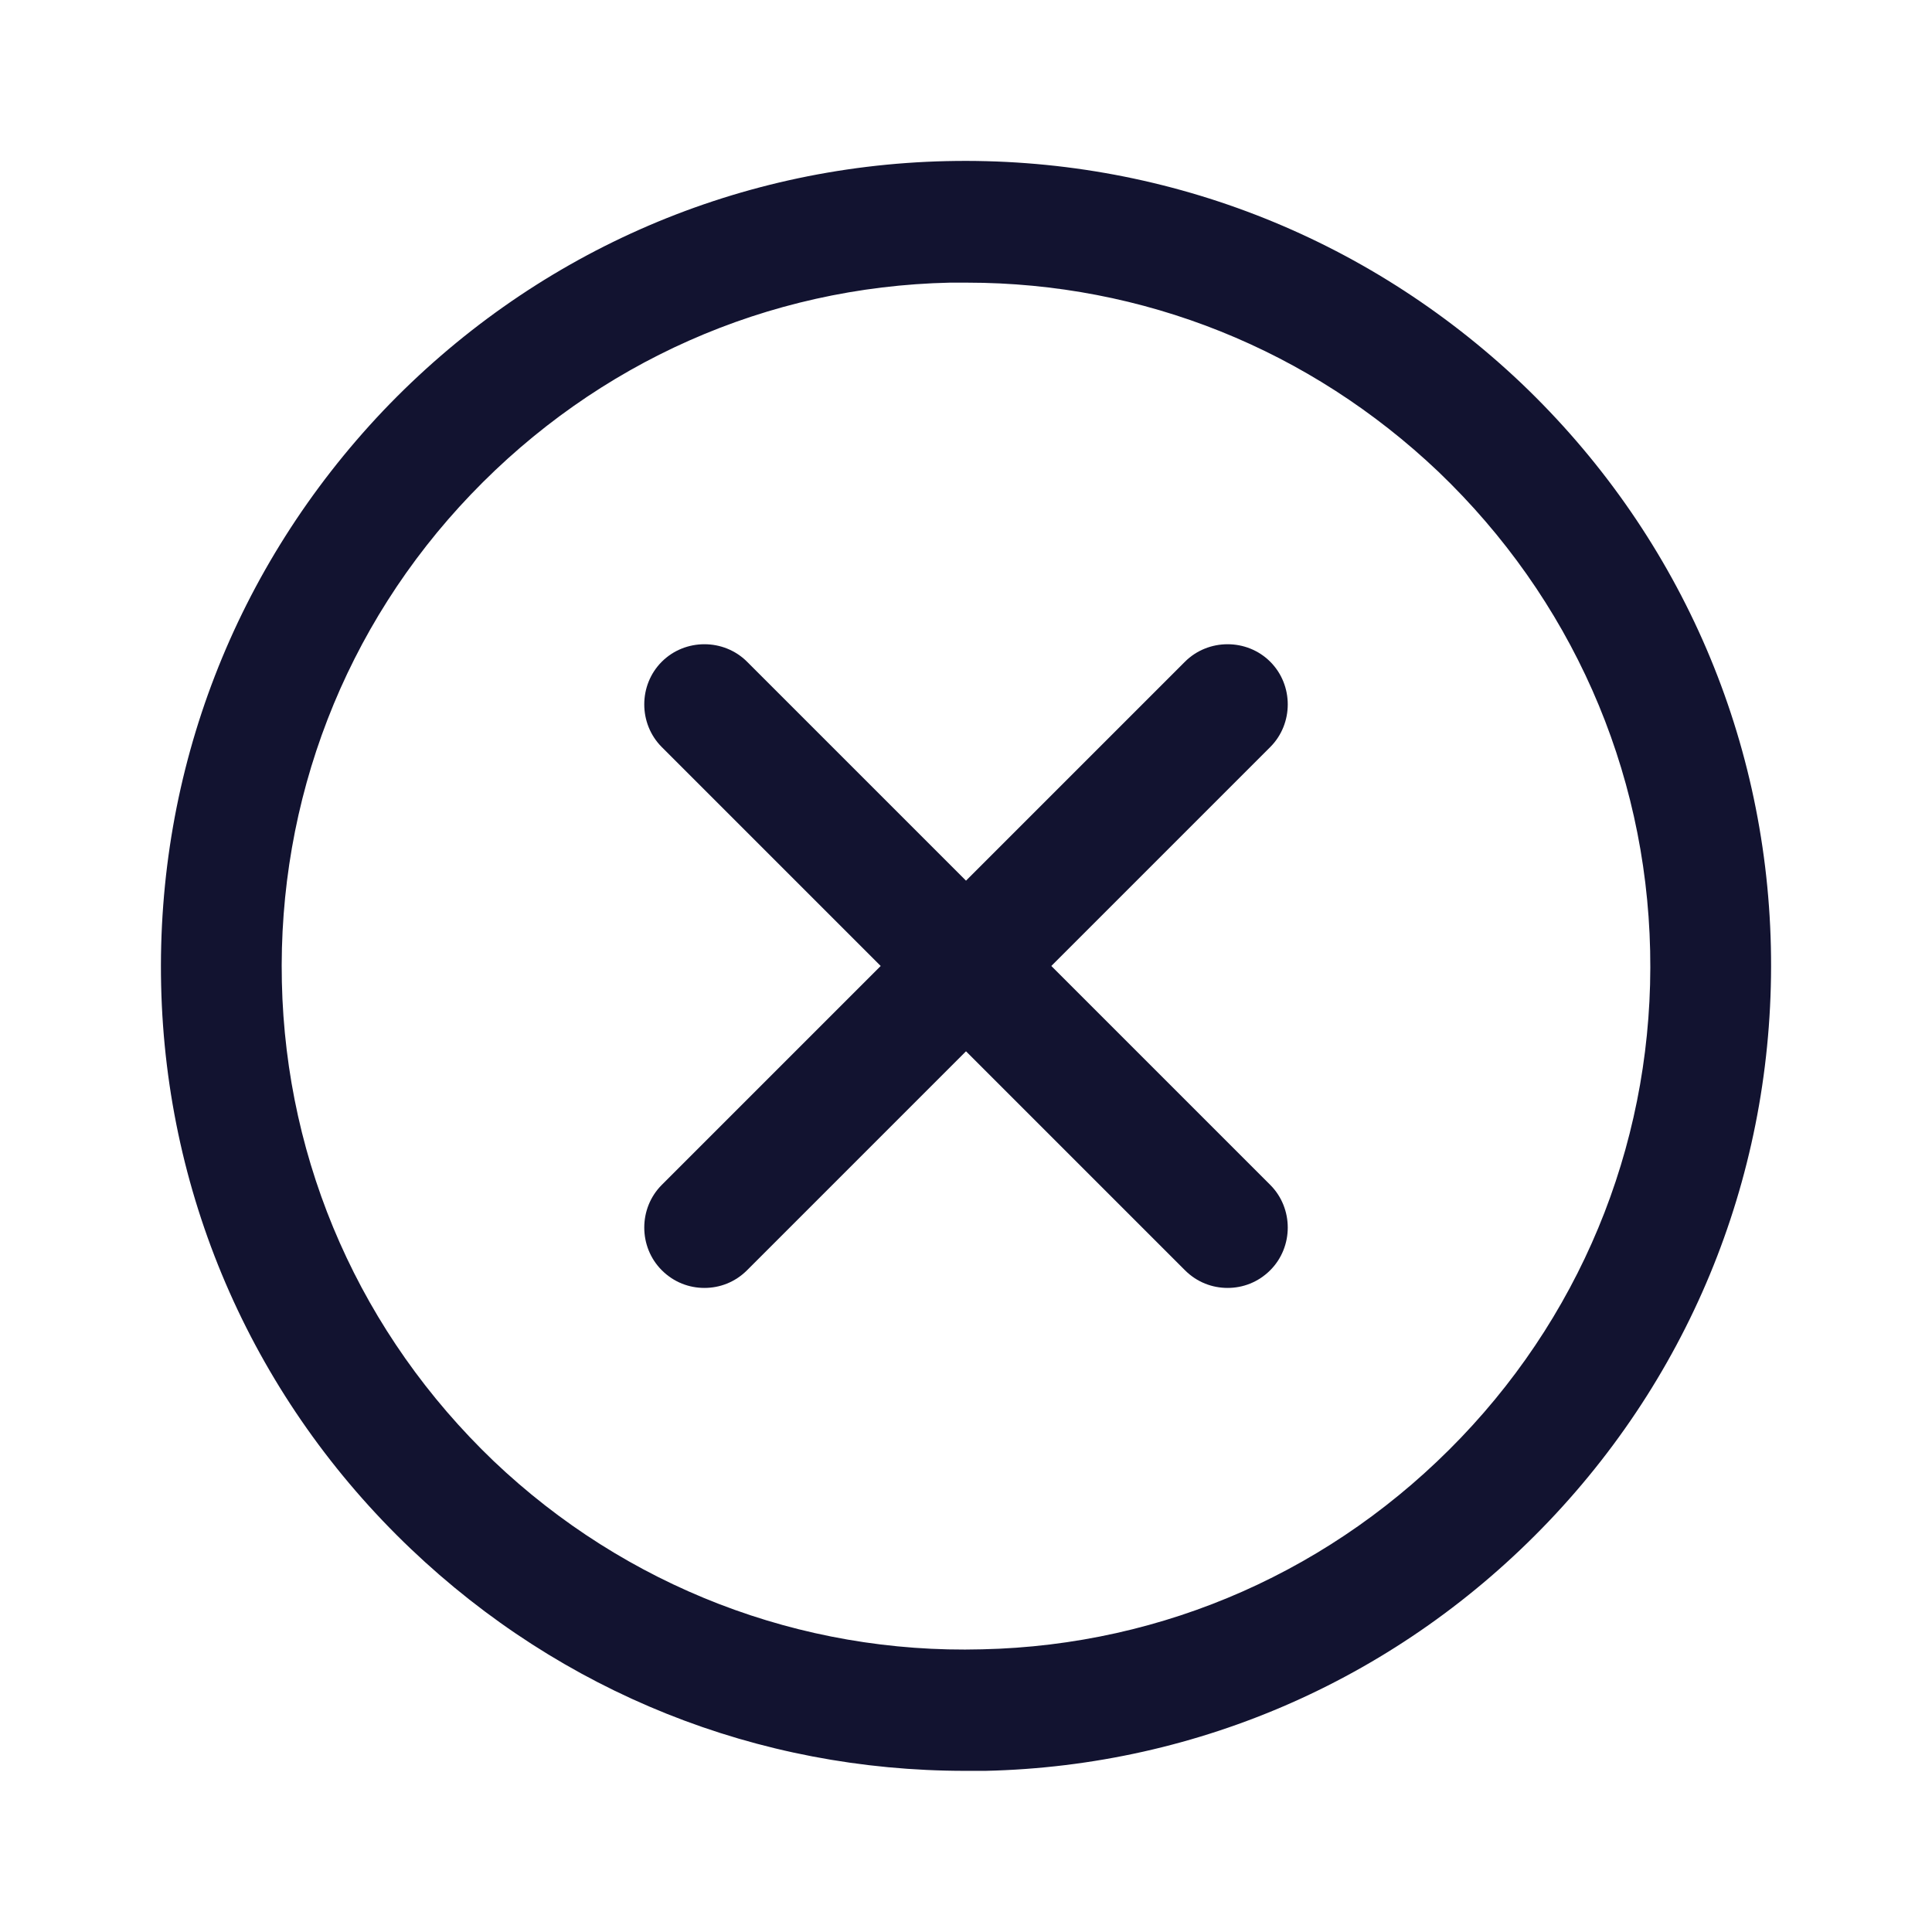 <svg xmlns="http://www.w3.org/2000/svg" width="500" height="500" style="width:100%;height:100%;transform:translate3d(0,0,0);content-visibility:visible" viewBox="0 0 500 500"><defs><clipPath id="d"><path d="M0 0h500v500H0z"/></clipPath><clipPath id="l"><path d="M0 0h500v500H0z"/></clipPath><clipPath id="k"><path d="M0 0h500v500H0z"/></clipPath><clipPath id="i"><path d="M0 0h500v500H0z"/></clipPath><clipPath id="c"><path d="M0 0h500v500H0z"/></clipPath><clipPath id="h"><path d="M0 0h500v500H0z"/></clipPath><clipPath id="g"><path d="M0 0h500v500H0z"/></clipPath><clipPath id="f"><path d="M0 0h500v500H0z"/></clipPath><clipPath id="e"><path d="M0 0h500v500H0z"/></clipPath><filter id="a" width="100%" height="100%" x="0%" y="0%" filterUnits="objectBoundingBox"><feComponentTransfer in="SourceGraphic"><feFuncA tableValues="1.0 0.0" type="table"/></feComponentTransfer></filter><mask id="j" mask-type="alpha"><g filter="url(#a)"><path fill="#fff" d="M0 0h500v500H0z" opacity="0"/><use xmlns:ns1="http://www.w3.org/1999/xlink" ns1:href="#b"/></g></mask><g id="b" fill-opacity="0" stroke-linecap="round" stroke-linejoin="round" clip-path="url(#c)" style="display:none"><path class="primary design" style="display:none"/><path class="primary design" style="display:none"/></g></defs><g clip-path="url(#d)"><g clip-path="url(#e)" opacity="0" style="display:block"><g class="primary design" style="display:none"><path/><path/></g><path fill="#121330" d="M-.24-9.999a9.933 9.933 0 0 0-7 3.1A9.978 9.978 0 0 0-10 .241a9.933 9.933 0 0 0 3.1 7 9.915 9.915 0 0 0 6.89 2.76h.25a9.933 9.933 0 0 0 7-3.1A9.962 9.962 0 0 0 10-.239a9.933 9.933 0 0 0-3.1-7 9.994 9.994 0 0 0-7.14-2.76zm6.39 15.86A8.446 8.446 0 0 1 .2 8.491c-2.26.06-4.43-.78-6.07-2.34A8.446 8.446 0 0 1-8.5.201c-.05-2.26.78-4.42 2.35-6.06A8.446 8.446 0 0 1-.2-8.489h.21c2.19 0 4.26.83 5.86 2.35A8.446 8.446 0 0 1 8.5-.189c.05 2.25-.78 4.41-2.35 6.05z" class="primary design" opacity="1" style="display:block" transform="translate(250.002 249.974) scale(20.83)"/><path fill="none" class="primary design" style="display:none"/><path fill="none" class="primary design" style="display:none"/><path fill="none" class="primary design" style="display:none"/></g><g clip-path="url(#f)" opacity="0" style="display:block"><path class="primary design" style="display:none"/><path fill="none" class="primary design" style="display:none"/></g><g clip-path="url(#g)" opacity="0" style="display:block"><g fill="#121330" class="primary design" opacity="1" style="display:block"><path d="M328.74 171.258c-6.041-6.04-16.04-6.04-22.08 0l-56.658 56.657-56.658-56.657c-6.04-6.04-16.039-6.04-22.08 0-6.04 6.04-6.04 16.039 0 22.08l56.658 56.657-56.657 56.658c-6.041 6.04-6.041 16.039 0 22.08 3.124 3.124 7.082 4.582 11.04 4.582 3.957 0 7.915-1.458 11.04-4.582l56.657-56.658 56.658 56.658c3.124 3.124 7.082 4.582 11.04 4.582 3.957 0 7.915-1.458 11.04-4.582 6.04-6.041 6.04-16.04 0-22.08l-56.658-56.658 56.657-56.657c6.041-6.041 6.041-16.04 0-22.08z" opacity="1"/><path d="M245.003 41.695c-55.616 1.25-107.483 24.371-145.81 64.573-38.327 40.41-58.74 93.11-57.491 148.726 1.25 55.616 24.371 107.483 64.573 145.81 39.16 37.286 89.777 57.491 143.519 57.491H255c55.616-1.25 107.483-24.371 145.81-64.573s58.74-93.11 57.49-148.726c-1.249-55.616-24.37-107.483-64.572-145.81-40.41-38.327-93.318-58.74-148.726-57.491zm133.103 330.364c-32.703 34.16-76.654 53.741-123.938 54.783-47.076 1.25-92.277-16.248-126.438-48.743-34.161-32.703-53.742-76.654-54.783-123.938-1.042-47.076 16.247-92.069 48.95-126.23 32.704-34.161 76.655-53.741 123.939-54.783h4.374c45.618 0 88.736 17.29 122.064 48.95 34.161 32.704 53.741 76.655 54.783 123.94 1.041 46.867-16.247 91.86-48.95 126.02z" opacity="1"/></g><path fill="none" class="primary design" style="display:none"/><path fill="none" class="primary design" style="display:none"/><path fill="none" class="primary design" style="display:none"/><g class="primary design" style="display:none"><path/><path/></g></g><g clip-path="url(#h)" opacity="0" style="display:block"><g class="primary design" style="display:none"><path/><path/></g><g fill="#121330" class="primary design" opacity="1" style="display:block"><path d="M328.74 171.258c-6.041-6.04-16.04-6.04-22.08 0l-56.658 56.657-56.658-56.657c-6.04-6.04-16.039-6.04-22.08 0-6.04 6.04-6.04 16.039 0 22.08l56.658 56.657-56.657 56.658c-6.041 6.04-6.041 16.039 0 22.08 3.124 3.124 7.082 4.582 11.04 4.582 3.957 0 7.915-1.458 11.04-4.582l56.657-56.658 56.658 56.658c3.124 3.124 7.082 4.582 11.04 4.582 3.957 0 7.915-1.458 11.04-4.582 6.04-6.041 6.04-16.04 0-22.08l-56.658-56.658 56.657-56.657c6.041-6.041 6.041-16.04 0-22.08z" opacity="1"/><path d="M245.003 41.695c-55.616 1.25-107.483 24.371-145.81 64.573-38.327 40.41-58.74 93.11-57.491 148.726 1.25 55.616 24.371 107.483 64.573 145.81 39.16 37.286 89.777 57.491 143.519 57.491H255c55.616-1.25 107.483-24.371 145.81-64.573s58.74-93.11 57.49-148.726c-1.249-55.616-24.37-107.483-64.572-145.81-40.41-38.327-93.318-58.74-148.726-57.491zm133.103 330.364c-32.703 34.16-76.654 53.741-123.938 54.783-47.076 1.25-92.277-16.248-126.438-48.743-34.161-32.703-53.742-76.654-54.783-123.938-1.042-47.076 16.247-92.069 48.95-126.23 32.704-34.161 76.655-53.741 123.939-54.783h4.374c45.618 0 88.736 17.29 122.064 48.95 34.161 32.704 53.741 76.655 54.783 123.94 1.041 46.867-16.247 91.86-48.95 126.02z" opacity="1"/></g><path fill="none" class="primary design" style="display:none"/><path fill="none" class="primary design" style="display:none"/><path fill="none" class="primary design" style="display:none"/></g><g clip-path="url(#i)" opacity="0" style="display:block"><g class="primary design" style="display:none"><path/><path/></g><g fill="#121330" class="primary design" opacity="1" style="display:block"><path d="M328.74 171.258c-6.041-6.04-16.04-6.04-22.08 0l-56.658 56.657-56.658-56.657c-6.04-6.04-16.039-6.04-22.08 0-6.04 6.04-6.04 16.039 0 22.08l56.658 56.657-56.657 56.658c-6.041 6.04-6.041 16.039 0 22.08 3.124 3.124 7.082 4.582 11.04 4.582 3.957 0 7.915-1.458 11.04-4.582l56.657-56.658 56.658 56.658c3.124 3.124 7.082 4.582 11.04 4.582 3.957 0 7.915-1.458 11.04-4.582 6.04-6.041 6.04-16.04 0-22.08l-56.658-56.658 56.657-56.657c6.041-6.041 6.041-16.04 0-22.08z" opacity="1"/><path d="M245.003 41.695c-55.616 1.25-107.483 24.371-145.81 64.573-38.327 40.41-58.74 93.11-57.491 148.726 1.25 55.616 24.371 107.483 64.573 145.81 39.16 37.286 89.777 57.491 143.519 57.491H255c55.616-1.25 107.483-24.371 145.81-64.573s58.74-93.11 57.49-148.726c-1.249-55.616-24.37-107.483-64.572-145.81-40.41-38.327-93.318-58.74-148.726-57.491zm133.103 330.364c-32.703 34.16-76.654 53.741-123.938 54.783-47.076 1.25-92.277-16.248-126.438-48.743-34.161-32.703-53.742-76.654-54.783-123.938-1.042-47.076 16.247-92.069 48.95-126.23 32.704-34.161 76.655-53.741 123.939-54.783h4.374c45.618 0 88.736 17.29 122.064 48.95 34.161 32.704 53.741 76.655 54.783 123.94 1.041 46.867-16.247 91.86-48.95 126.02z" opacity="1"/></g><g mask="url(#j)" style="display:none"><path fill="none" class="primary design"/></g><path fill="none" class="primary design" style="display:none"/><path fill="none" class="primary design" style="display:none"/></g><g clip-path="url(#k)" style="display:block"><g class="primary design" style="display:none"><path/><path/></g><g fill="#121330" class="primary design" style="display:block"><path d="M328.74 171.258c-6.041-6.04-16.04-6.04-22.08 0l-56.658 56.657-56.658-56.657c-6.04-6.04-16.039-6.04-22.08 0-6.04 6.04-6.04 16.039 0 22.08l56.658 56.657-56.657 56.658c-6.041 6.04-6.041 16.039 0 22.08 3.124 3.124 7.082 4.582 11.04 4.582 3.957 0 7.915-1.458 11.04-4.582l56.657-56.658 56.658 56.658c3.124 3.124 7.082 4.582 11.04 4.582 3.957 0 7.915-1.458 11.04-4.582 6.04-6.041 6.04-16.04 0-22.08l-56.658-56.658 56.657-56.657c6.041-6.041 6.041-16.04 0-22.08z"/><path d="M245.003 41.695c-55.616 1.25-107.483 24.371-145.81 64.573-38.327 40.41-58.74 93.11-57.491 148.726 1.25 55.616 24.371 107.483 64.573 145.81 39.16 37.286 89.777 57.491 143.519 57.491H255c55.616-1.25 107.483-24.371 145.81-64.573s58.74-93.11 57.49-148.726c-1.249-55.616-24.37-107.483-64.572-145.81-40.41-38.327-93.318-58.74-148.726-57.491zm133.103 330.364c-32.703 34.16-76.654 53.741-123.938 54.783-47.076 1.25-92.277-16.248-126.438-48.743-34.161-32.703-53.742-76.654-54.783-123.938-1.042-47.076 16.247-92.069 48.95-126.23 32.704-34.161 76.655-53.741 123.939-54.783h4.374c45.618 0 88.736 17.29 122.064 48.95 34.161 32.704 53.741 76.655 54.783 123.94 1.041 46.867-16.247 91.86-48.95 126.02z"/></g><path fill="none" class="primary design" style="display:none"/><path fill="none" class="primary design" style="display:none"/><path fill="none" class="primary design" style="display:none"/></g><g clip-path="url(#l)" opacity="0" style="display:block"><g class="primary design" style="display:none"><path/><path/></g><path fill="none" class="primary design" style="display:none"/><path fill="none" class="primary design" style="display:none"/><path fill="none" class="primary design" style="display:none"/></g><g class="com" style="display:none"><path/><path/><path/><path/><path/><path/><path/><path/><path/><path/><path/><path/></g></g></svg>